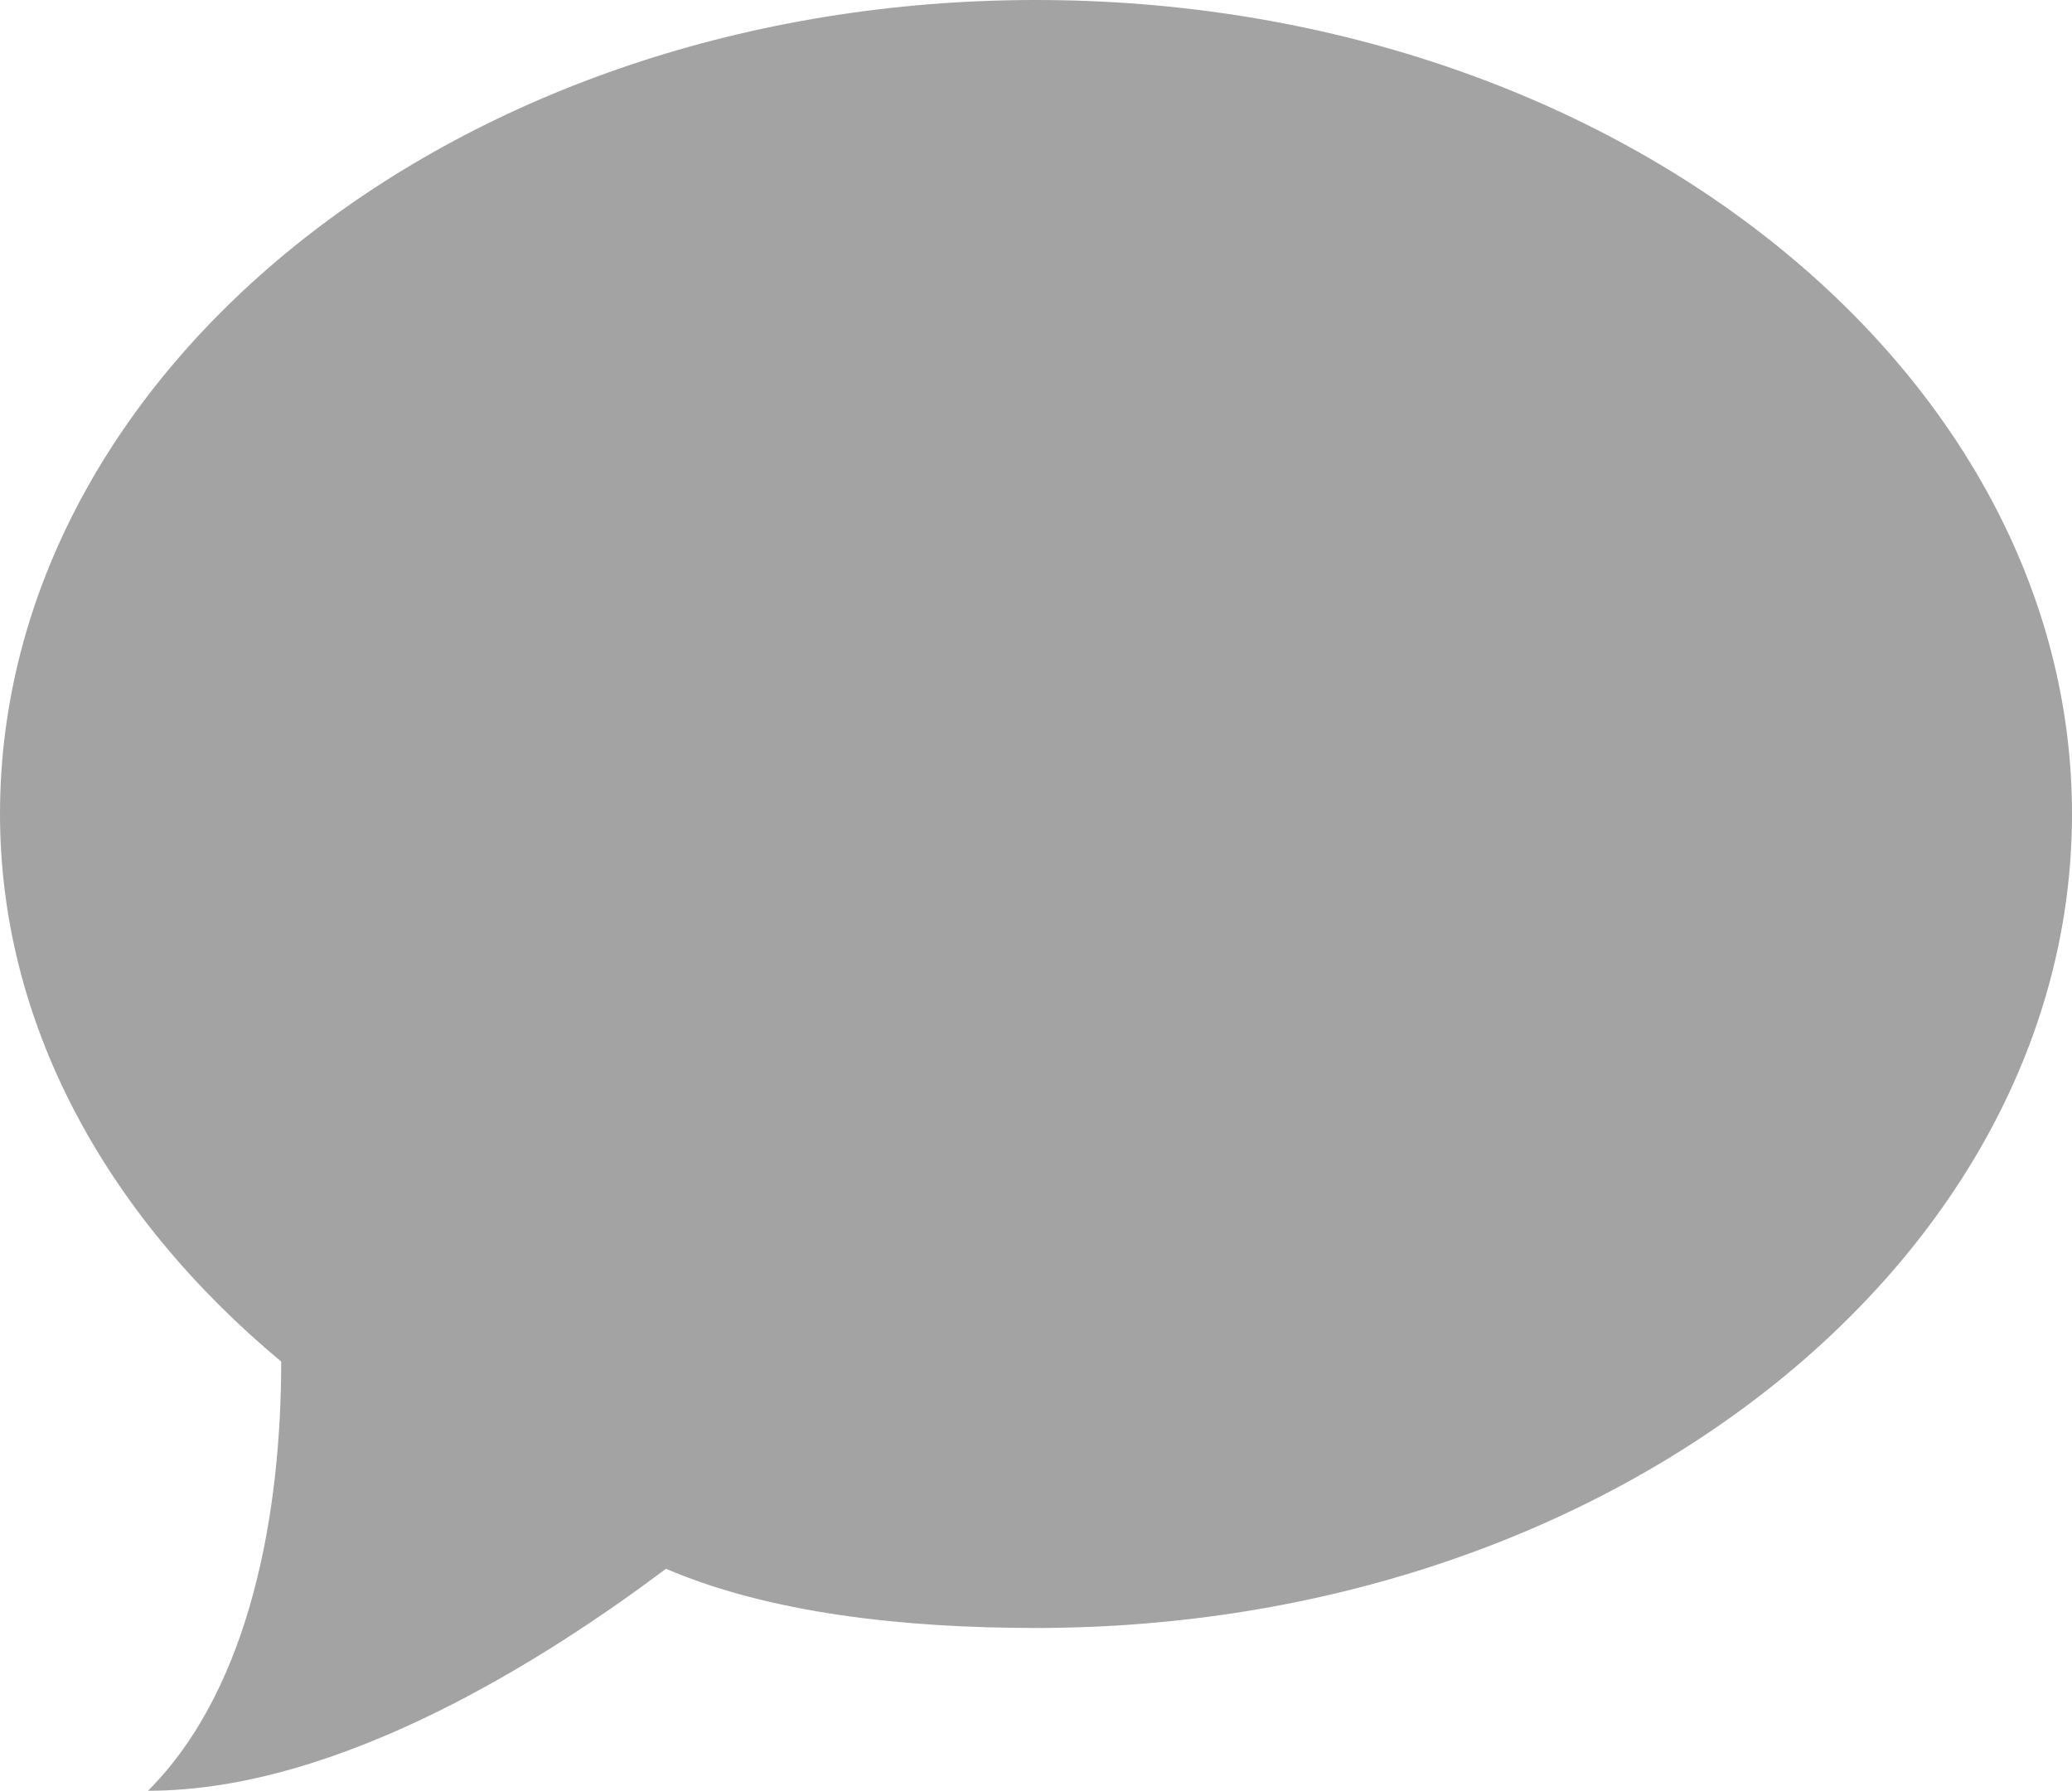 <?xml version="1.0" encoding="utf-8"?>
<!-- Generator: Adobe Illustrator 18.0.0, SVG Export Plug-In . SVG Version: 6.00 Build 0)  -->
<!DOCTYPE svg PUBLIC "-//W3C//DTD SVG 1.1//EN" "http://www.w3.org/Graphics/SVG/1.1/DTD/svg11.dtd">
<svg version="1.1" id="comment" xmlns="http://www.w3.org/2000/svg" xmlns:xlink="http://www.w3.org/1999/xlink" x="0px" y="0px"
	 viewBox="0 0 14 12.1" enable-background="new 0 0 14 12.1" xml:space="preserve">
<path fill="#A3A3A3" d="M7,0C3.1,0,0,2.5,0,5.5c0,1.4,0.7,2.7,1.9,3.7c0,1-0.2,2.2-0.9,2.9c1.3,0,2.7-0.9,3.5-1.5
	C5.2,10.9,6.1,11,7,11c3.9,0,7-2.5,7-5.5S10.9,0,7,0z"/>
</svg>
